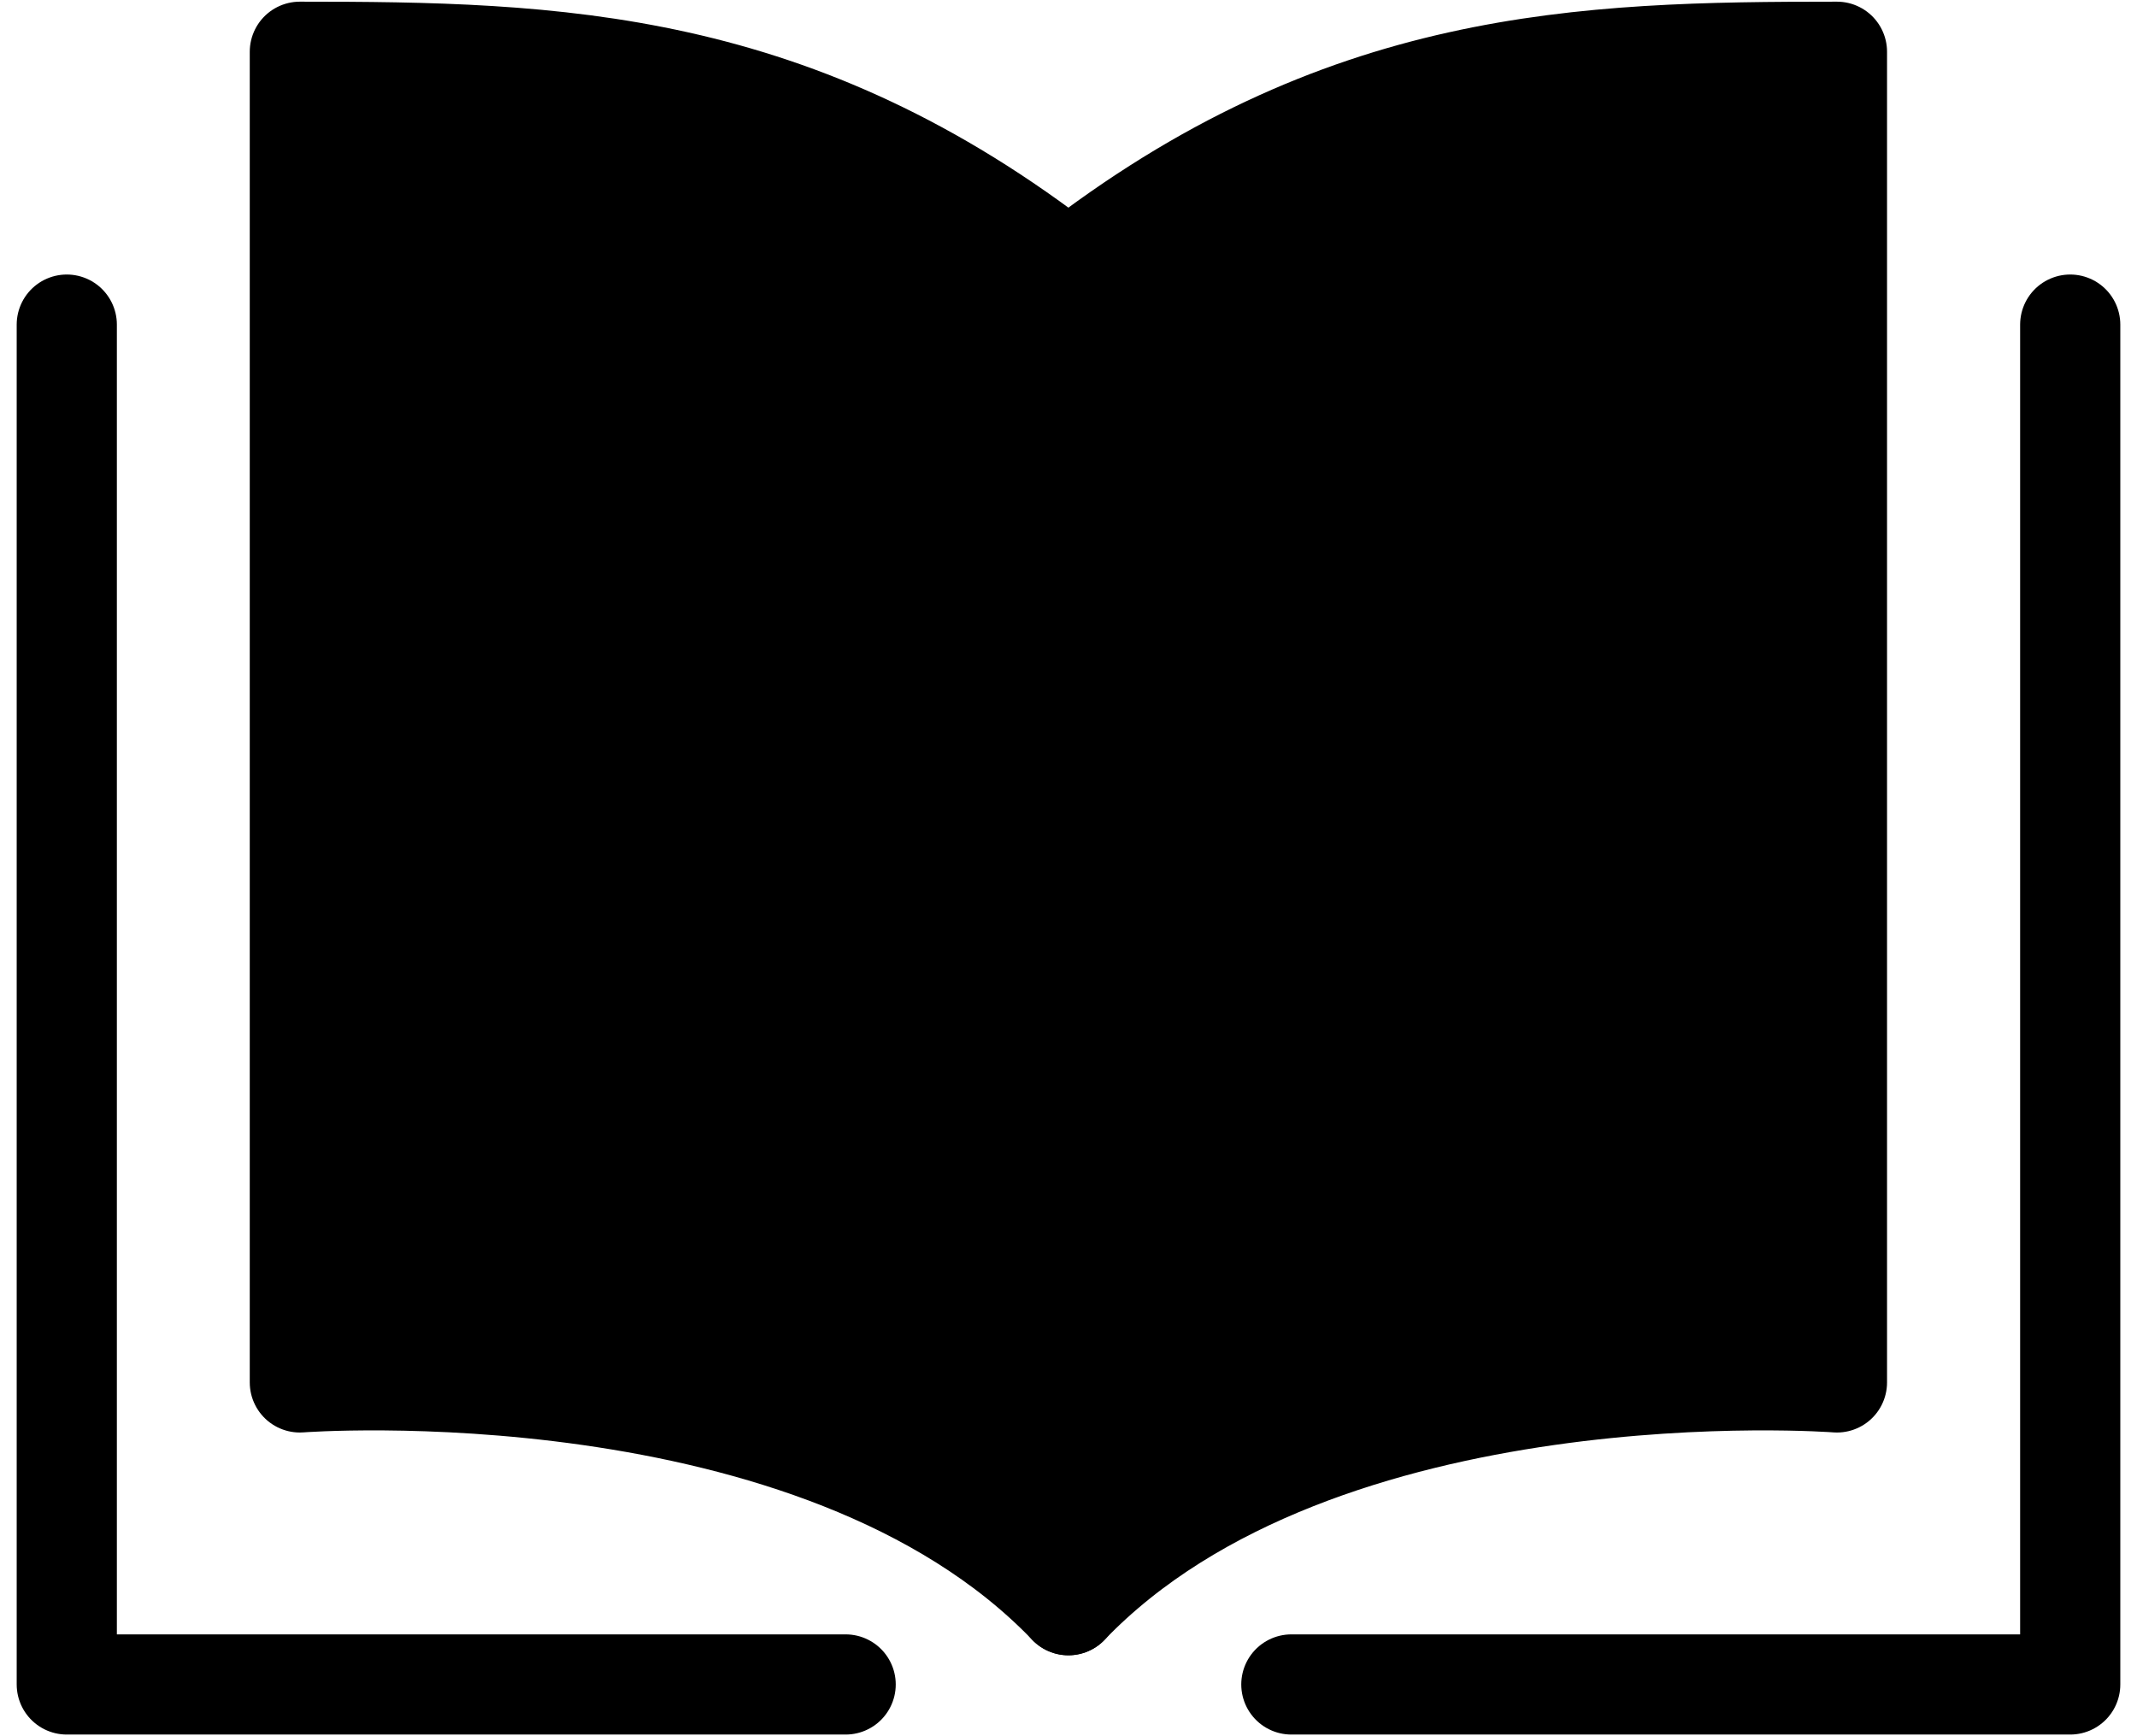 <svg width="32" height="26" viewBox="0 0 32 26" fill="none" xmlns="http://www.w3.org/2000/svg">
<path d="M15.999 24.038C12.226 20.109 4.49 20.702 4.49 20.702V0.775C8.327 0.775 11.912 0.867 15.999 4.049V24.038Z" fill="#000" stroke="#000" stroke-width="1.5" stroke-linejoin="round"/>
<path d="M12.663 25.225H1V4.861" stroke="#000" stroke-width="1.5" stroke-linecap="round" stroke-linejoin="round"/>
<path d="M15.998 24.038C19.771 20.109 27.507 20.702 27.507 20.702C27.507 20.702 27.507 3.176 27.507 0.775C23.67 0.775 20.085 0.867 15.998 4.049V24.038Z" fill="#000" stroke="#000" stroke-width="1.5" stroke-linejoin="round"/>
<path d="M19.337 25.225H31V4.861" stroke="#000" stroke-width="1.5" stroke-linecap="round" stroke-linejoin="round"/>
</svg>
